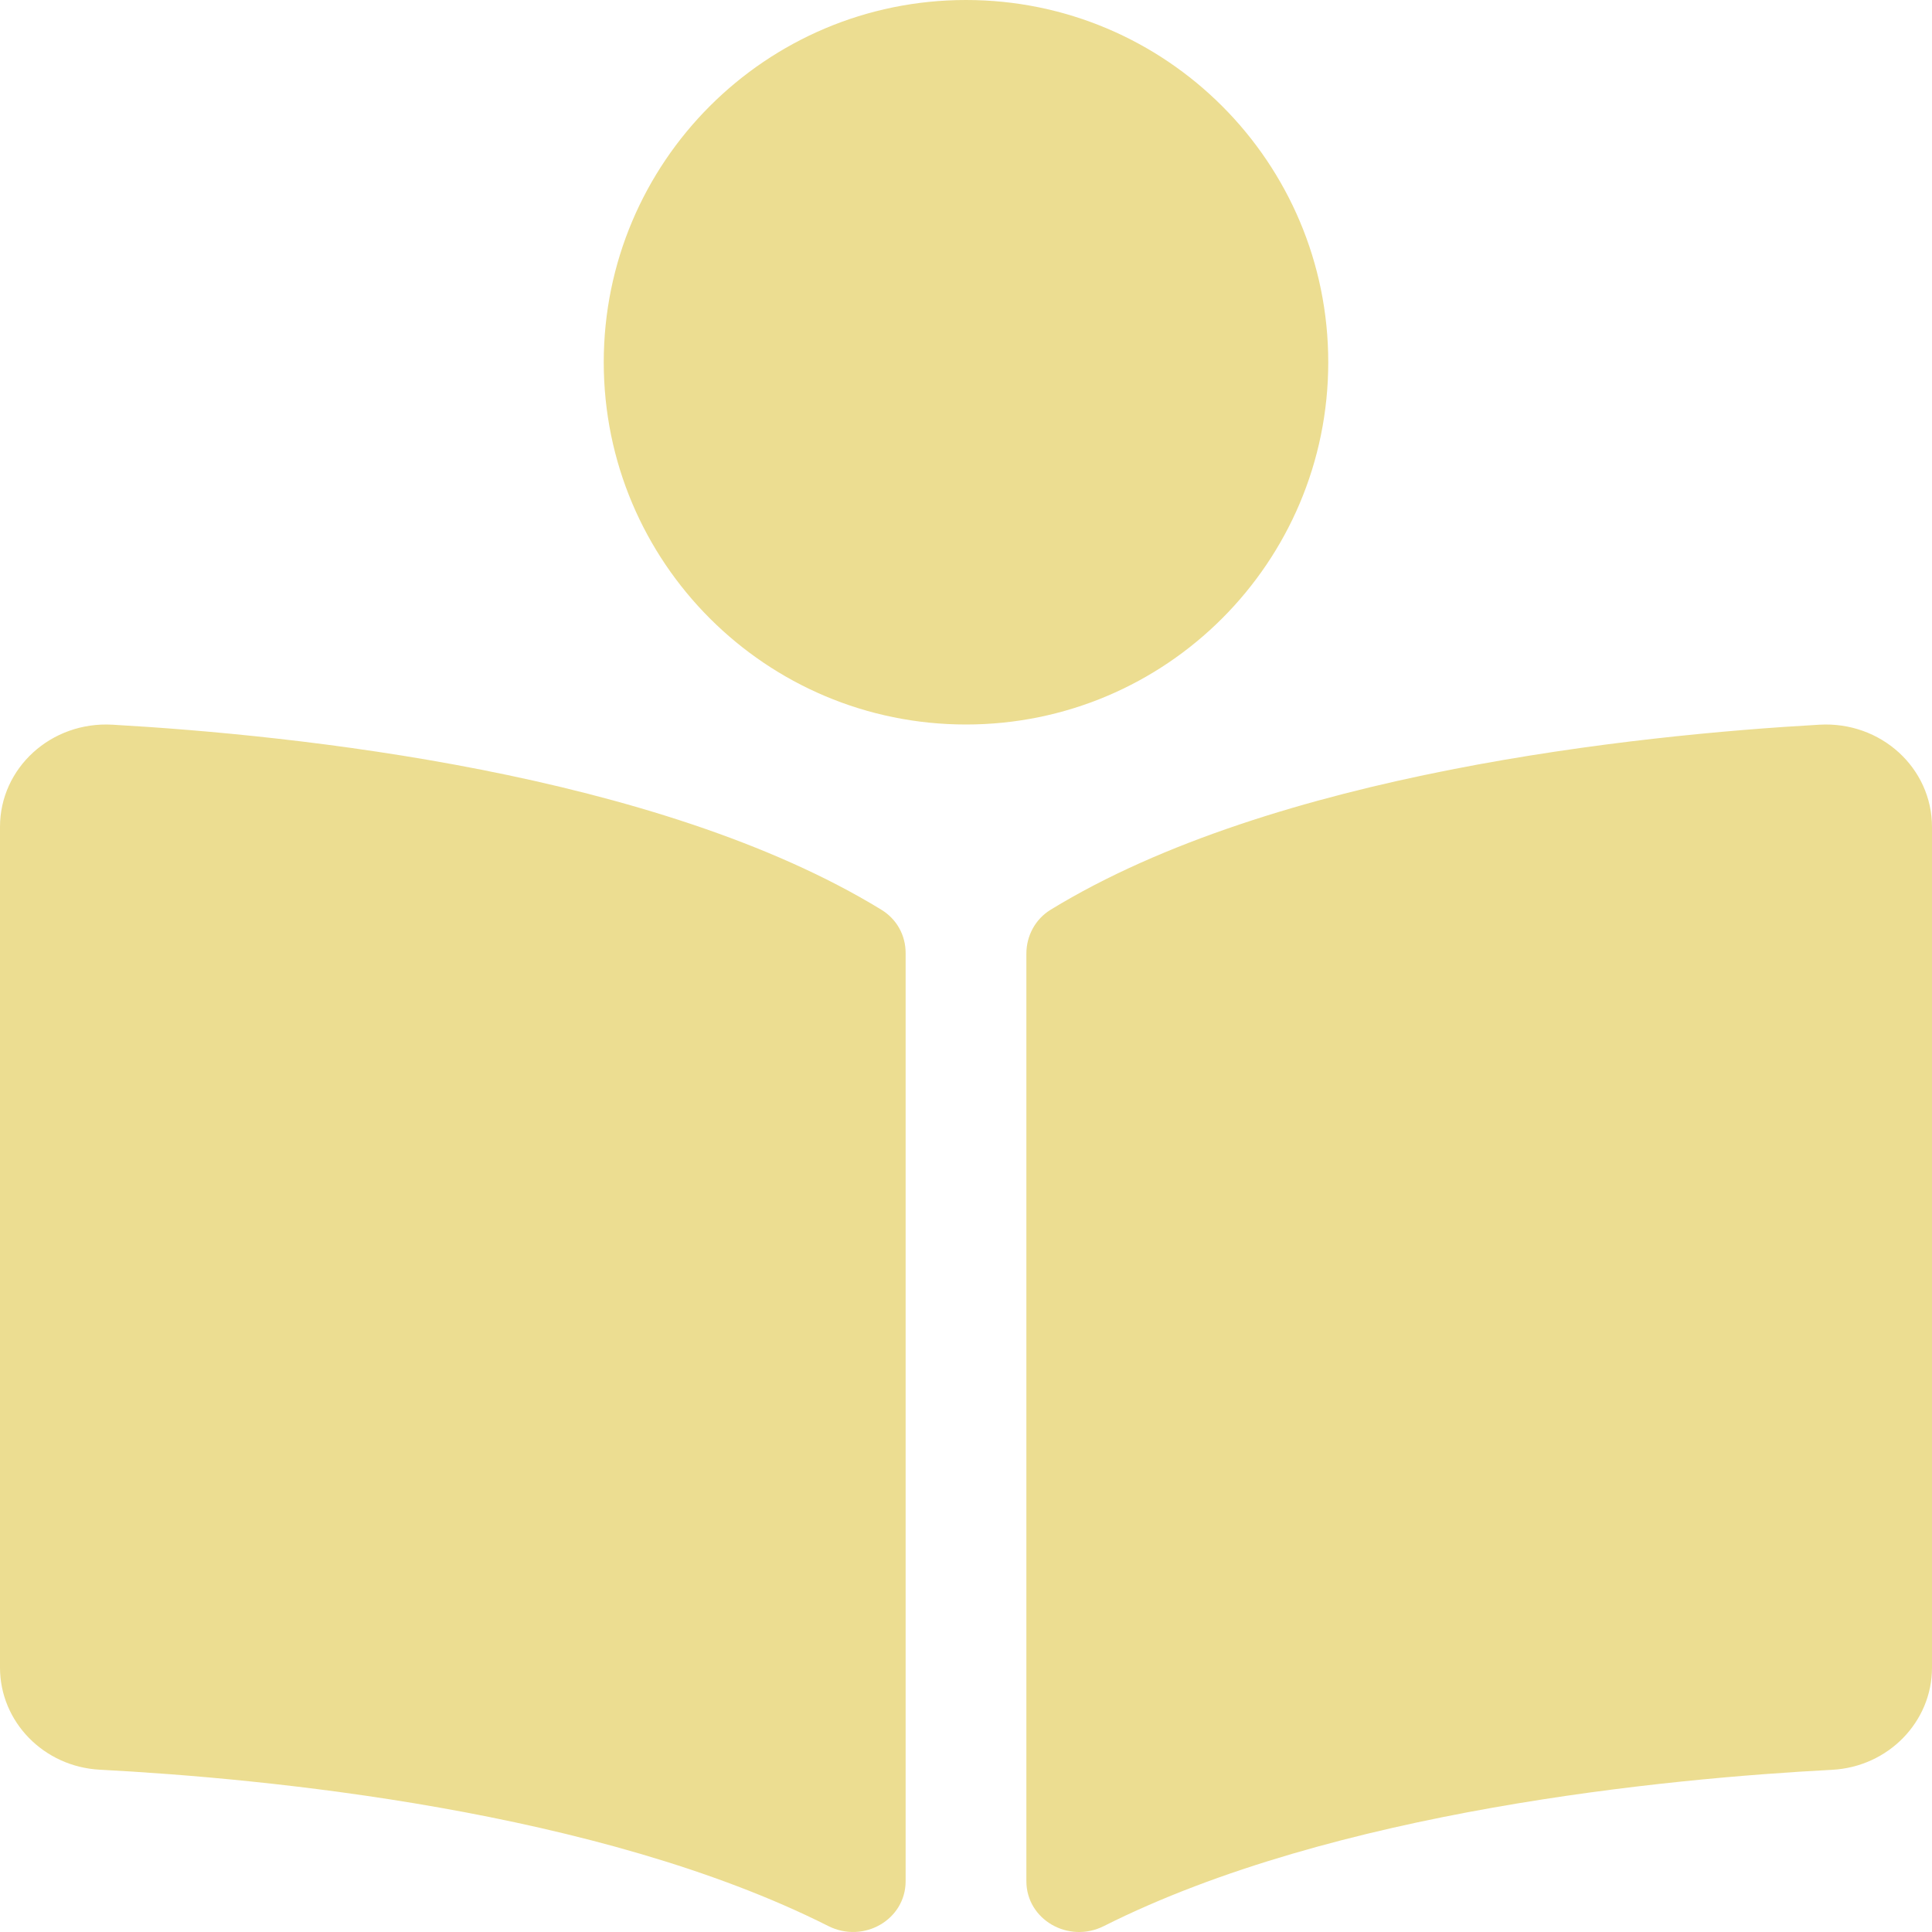 <svg width="40" height="40" viewBox="0 0 40 40" fill="none" xmlns="http://www.w3.org/2000/svg">
<path d="M27.5 7.5C27.5 3.358 24.142 0 20 0C15.857 0 12.5 3.358 12.5 7.5C12.5 11.642 15.857 15 20 15C24.142 15 27.5 11.642 27.5 7.5ZM18.249 18.836C13.614 15.998 6.106 15.219 2.328 15.004C1.059 14.932 0 15.899 0 17.12V34.526C0 35.646 0.905 36.58 2.069 36.64C5.48 36.819 12.381 37.474 17.15 39.877C17.883 40.245 18.75 39.743 18.75 38.949V19.731C18.75 19.366 18.569 19.032 18.249 18.836ZM37.671 15.004C33.894 15.218 26.385 15.998 21.751 18.836C21.431 19.032 21.25 19.38 21.25 19.744V38.947C21.25 39.743 22.121 40.246 22.855 39.877C27.624 37.477 34.52 36.821 37.931 36.642C39.094 36.581 40 35.648 40 34.528V17.12C39.999 15.899 38.941 14.932 37.671 15.004Z" fill="#ECDD91"/>
</svg>

